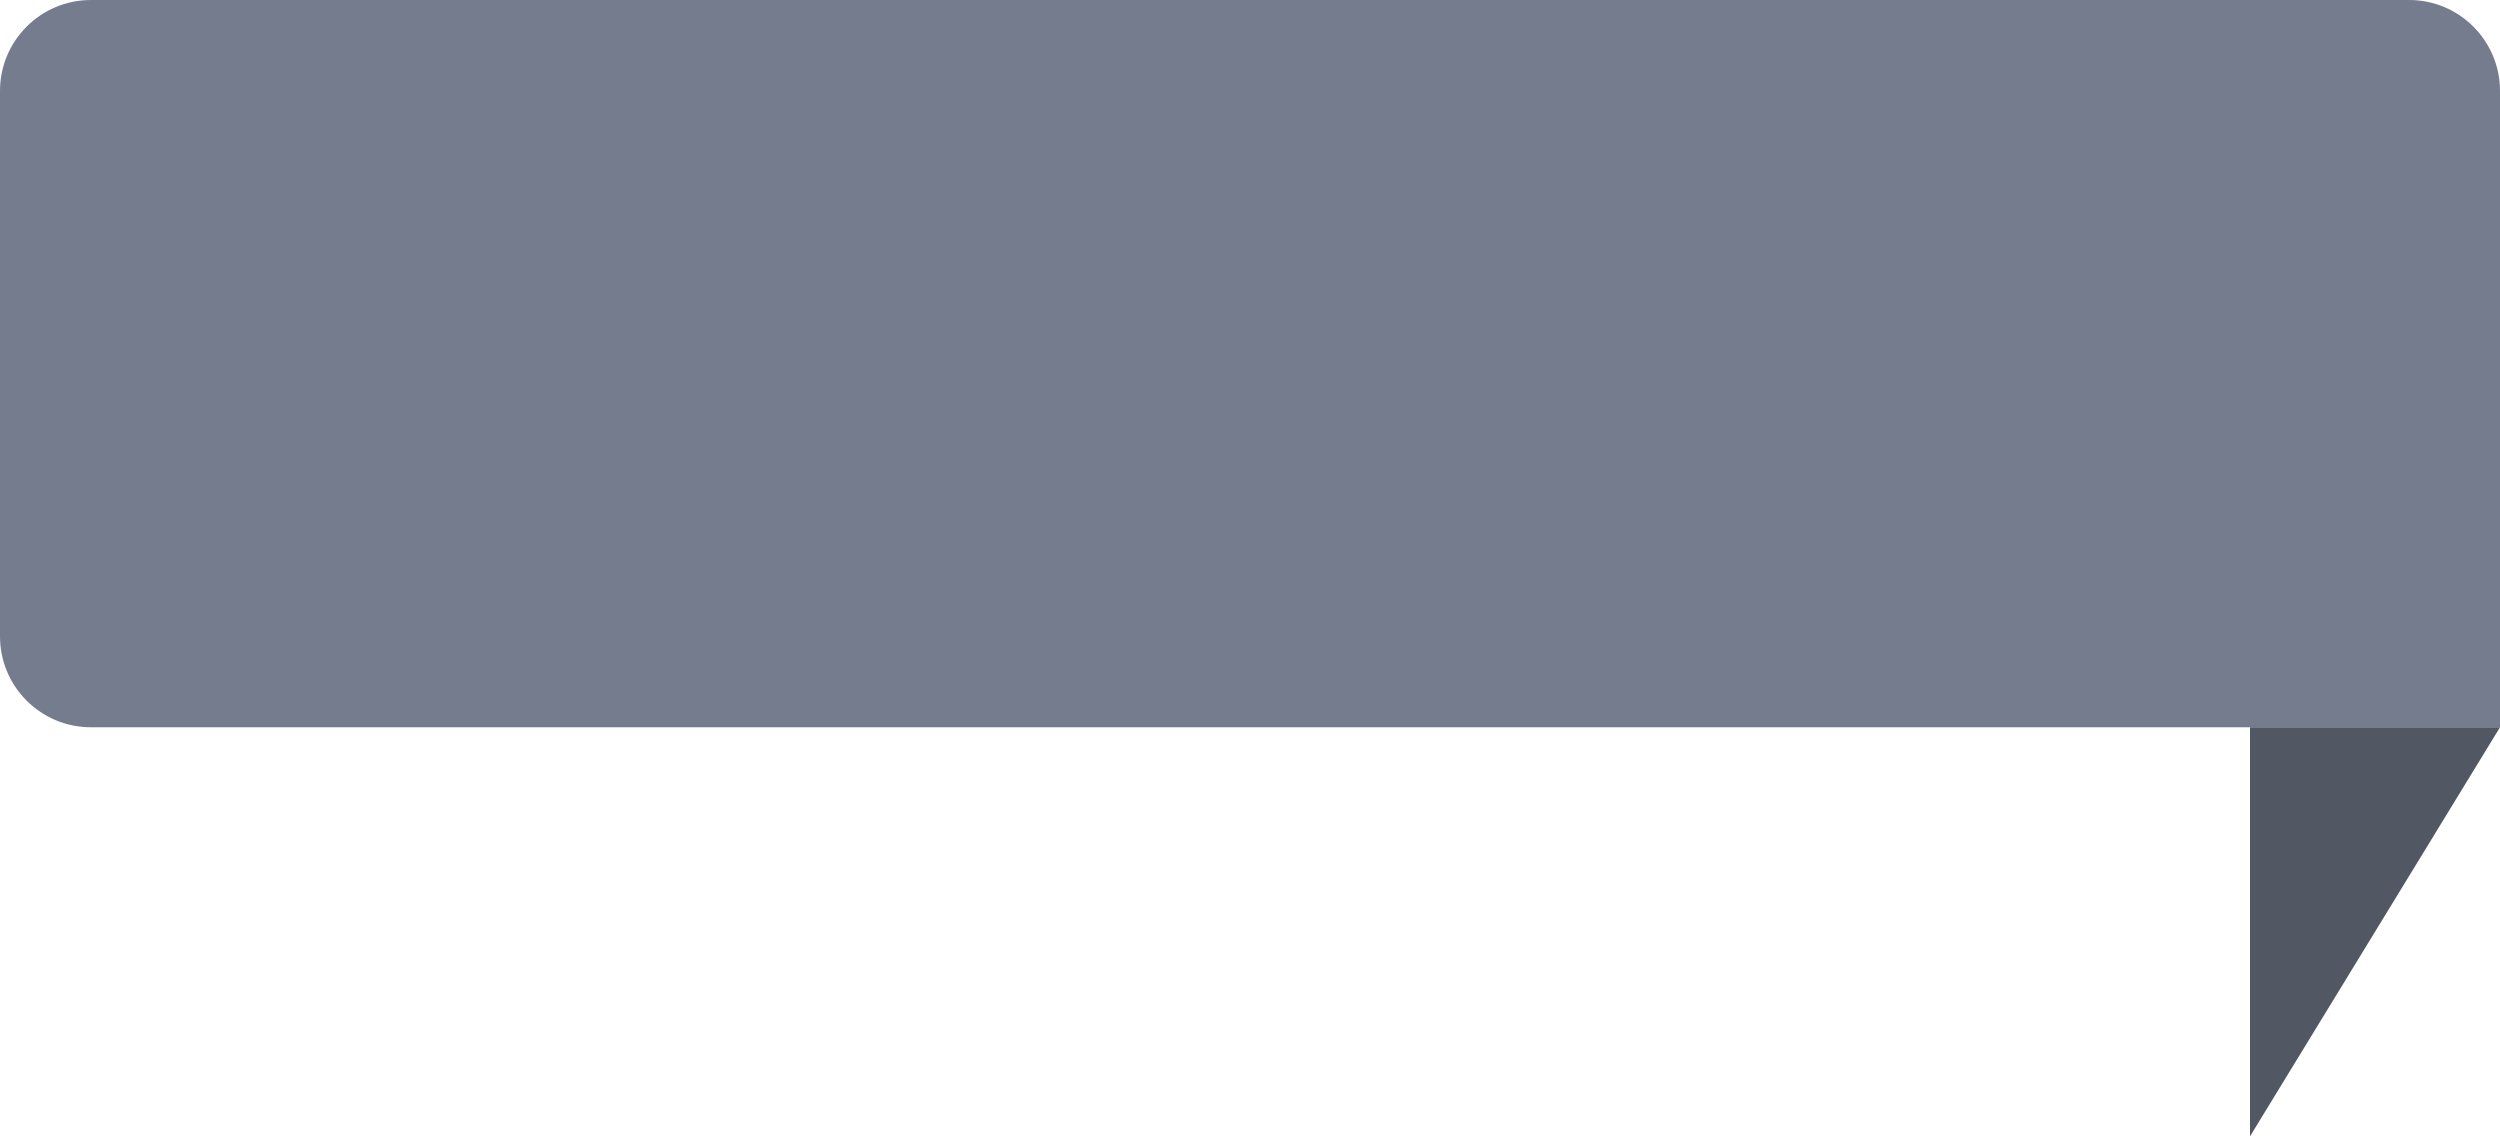<svg width="110" height="50" viewBox="0 0 110 50" fill="none" xmlns="http://www.w3.org/2000/svg">
<path d="M0 4C0 1.791 1.791 0 4 0H106C108.209 0 110 1.791 110 4V32H4C1.791 32 0 30.209 0 28V4Z" fill="#747C8E"/>
<path d="M99 50L110 32H99V50Z" fill="#525863"/>
</svg>
